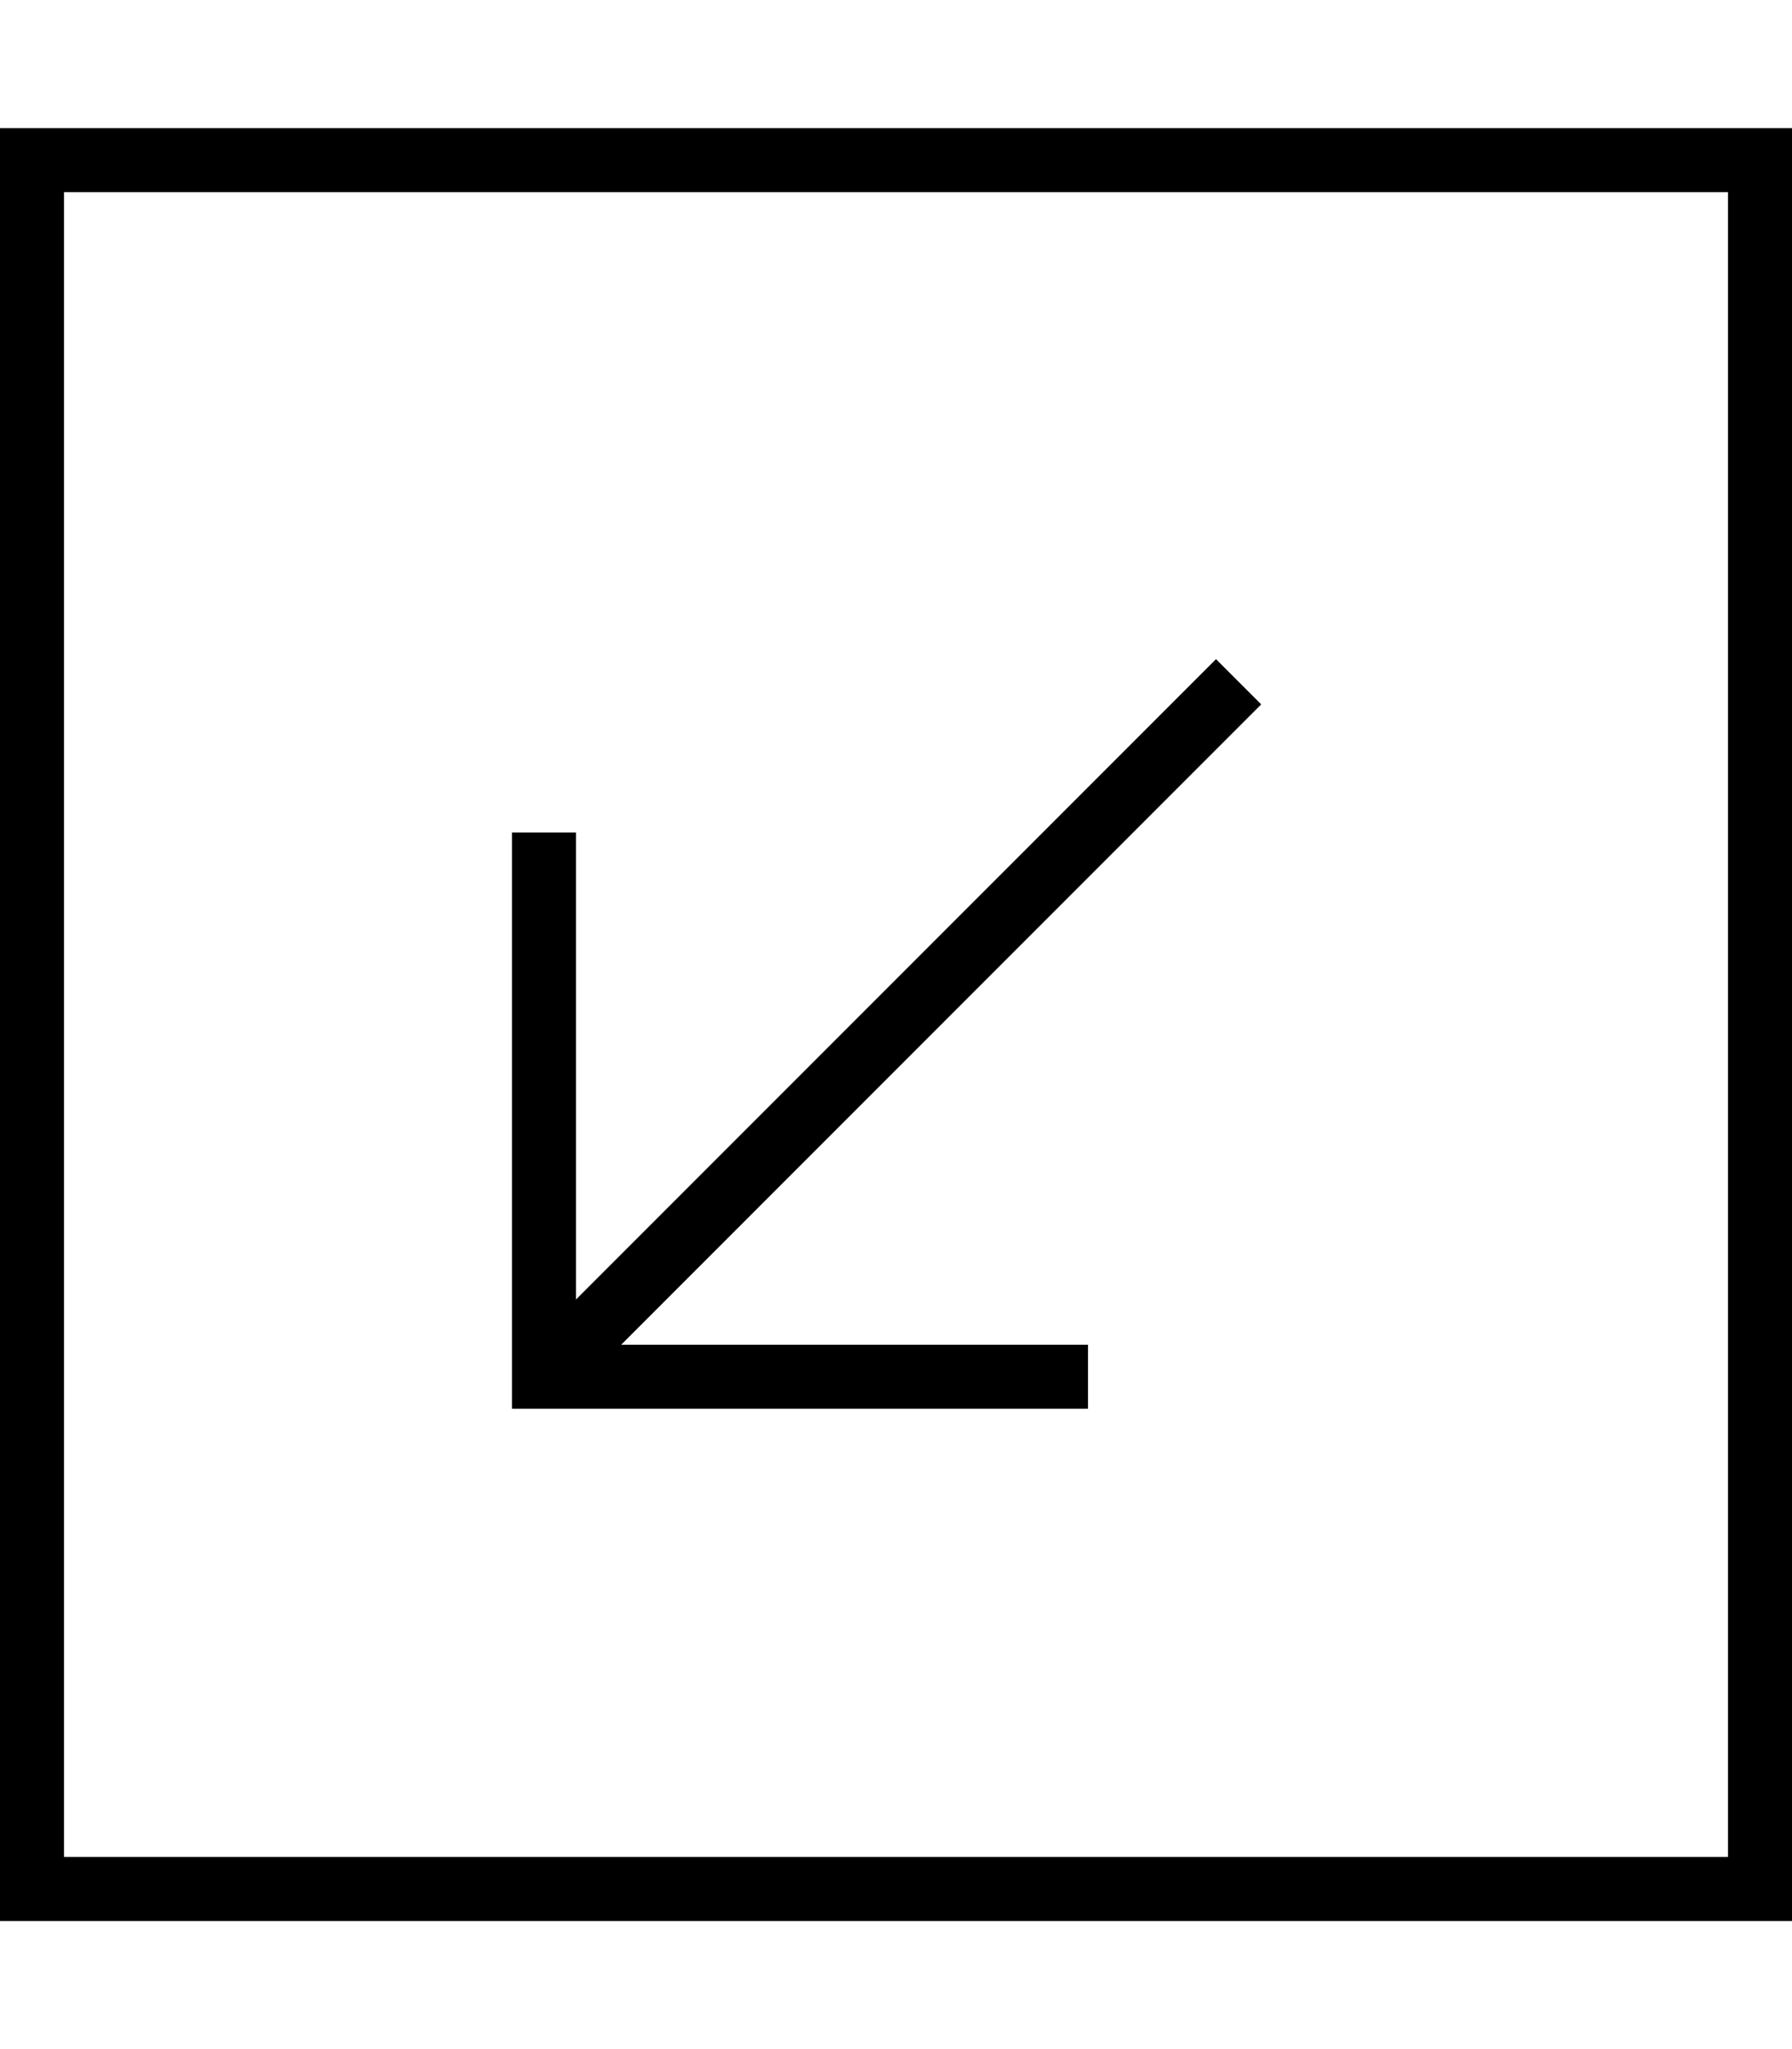 <svg xmlns="http://www.w3.org/2000/svg" viewBox="0 0 448 512"><!--! Font Awesome Pro 7.0.1 by @fontawesome - https://fontawesome.com License - https://fontawesome.com/license (Commercial License) Copyright 2025 Fonticons, Inc. --><path fill="currentColor" d="M16 464l0-416 416 0 0 416-416 0zM0 480l448 0 0-448-448 0 0 448zM136 352l136 0 0-16-116.7 0 154.3-154.3 5.7-5.7-11.3-11.3-5.7 5.7-154.3 154.3 0-116.7-16 0 0 144 8 0z"/></svg>